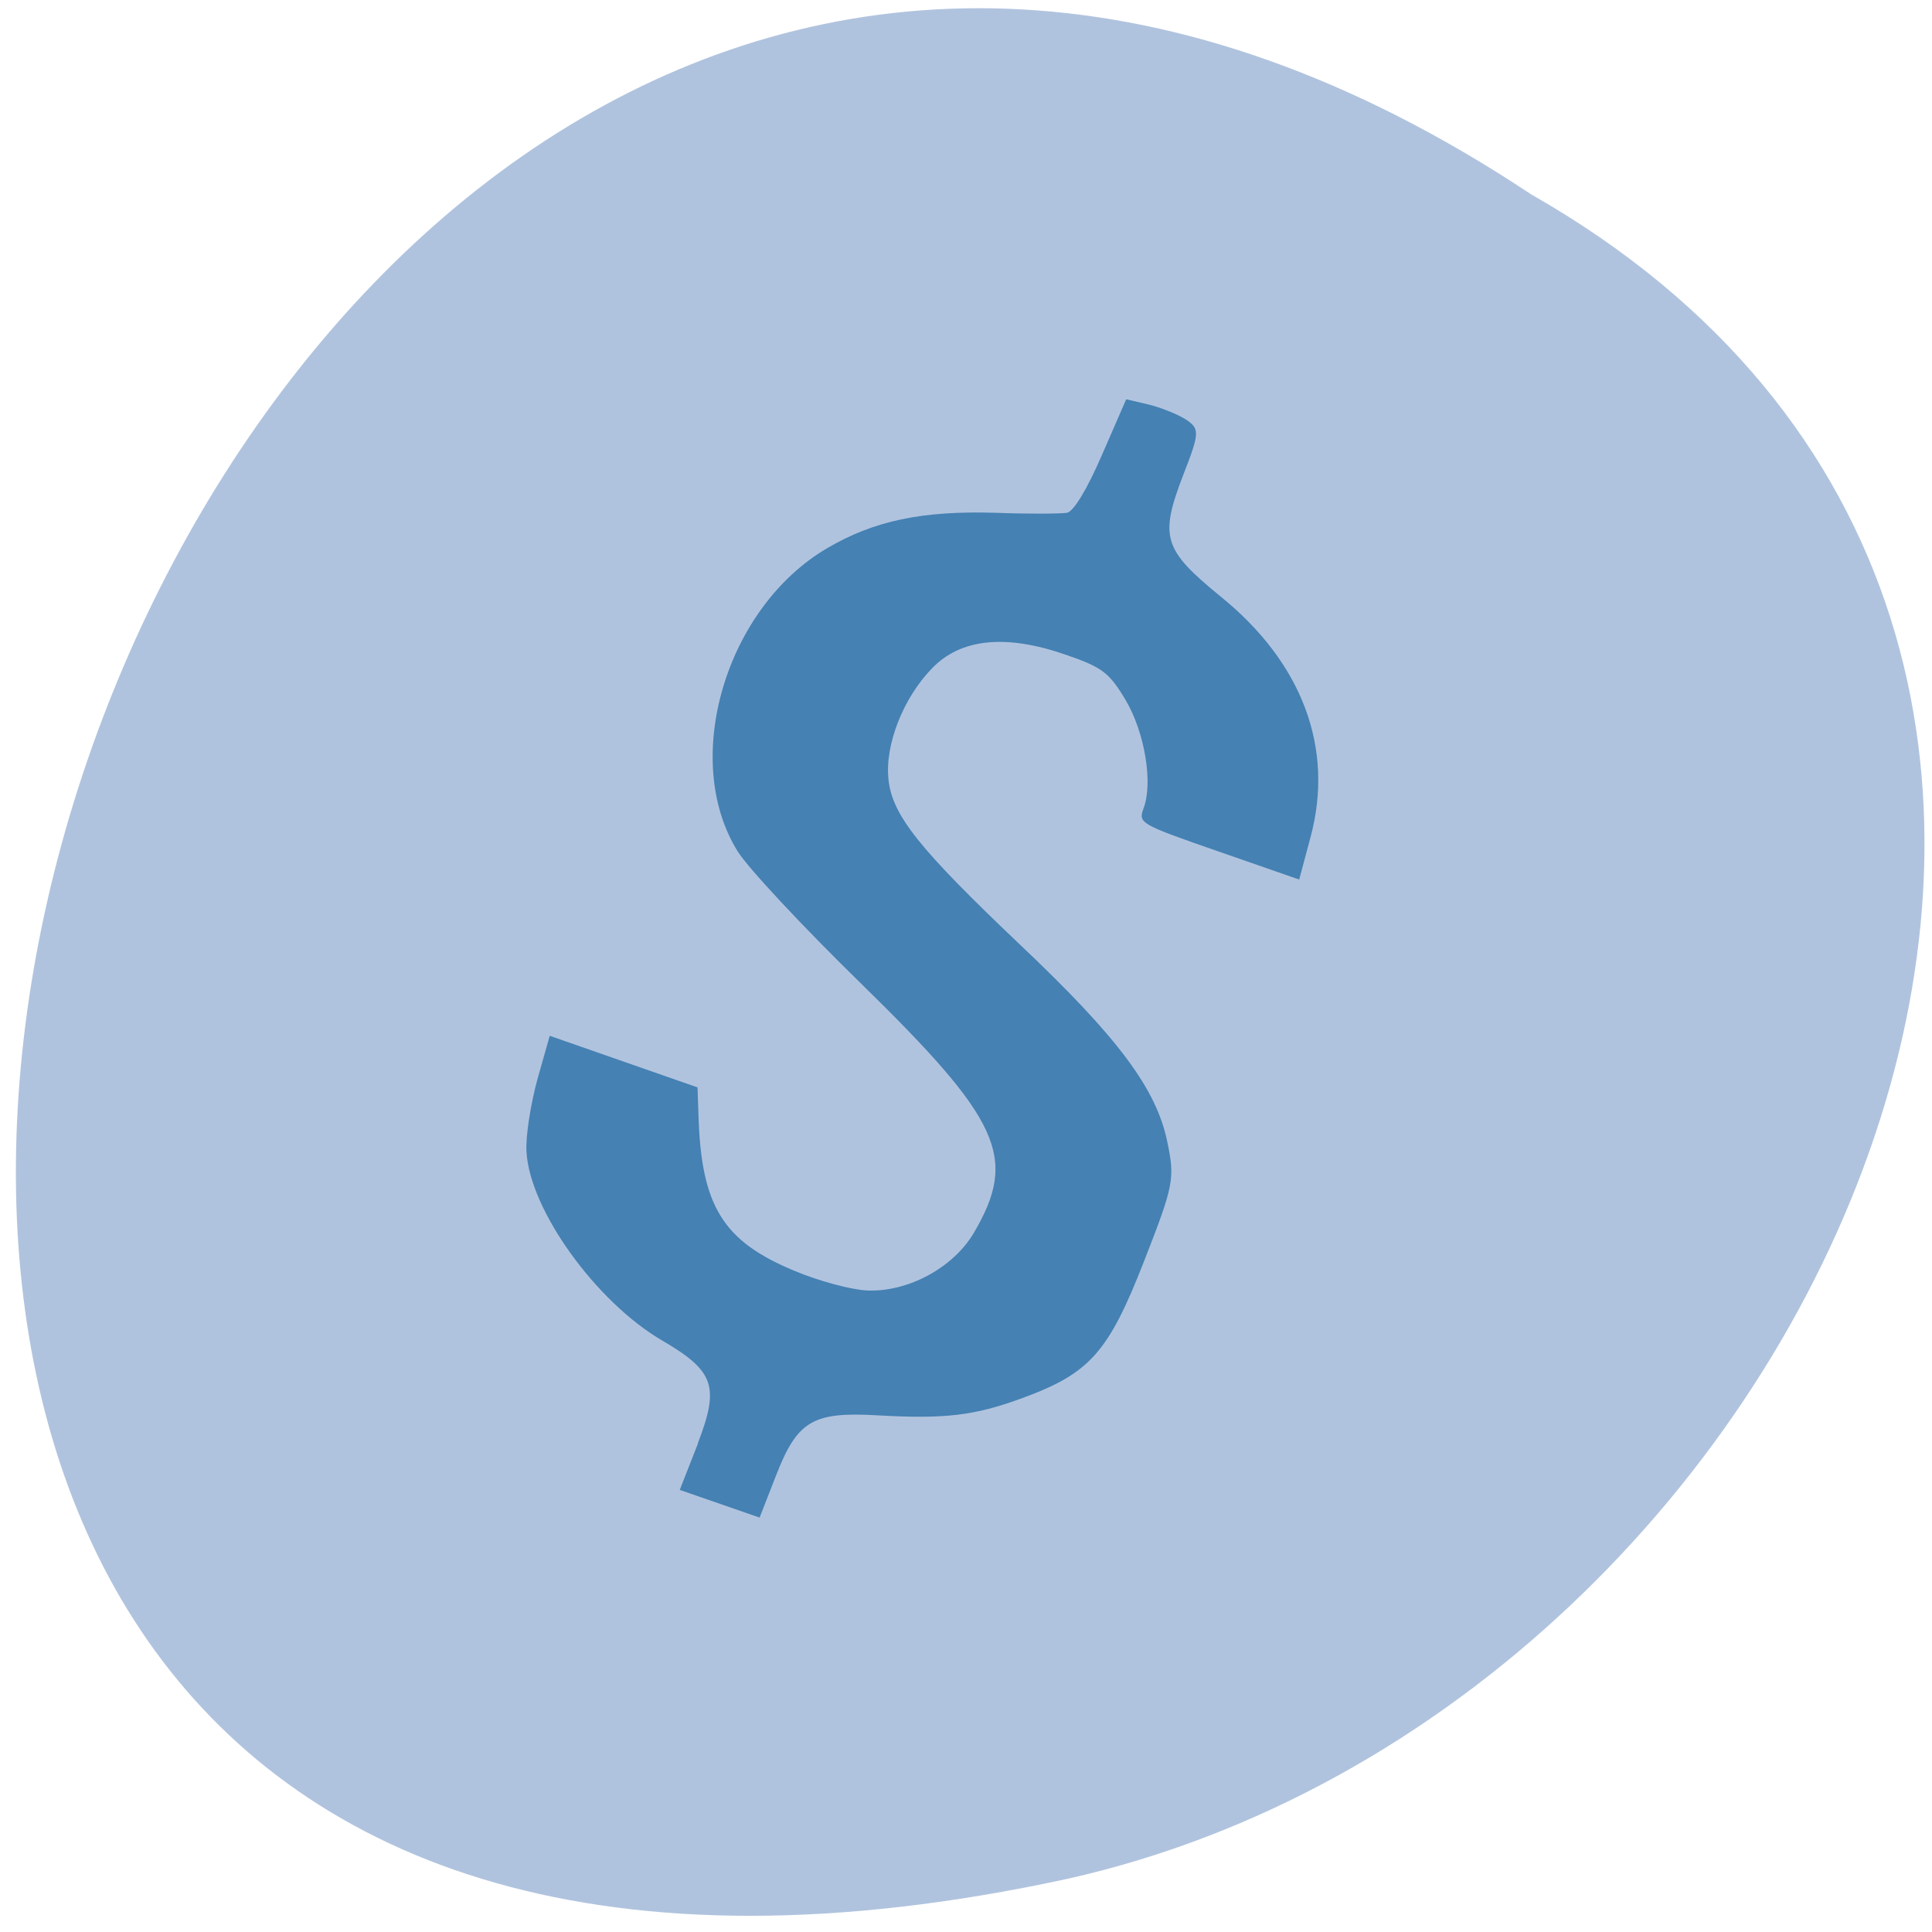 <svg xmlns="http://www.w3.org/2000/svg" viewBox="0 0 24 24"><g fill="#ff4500"><path d="m 15.637 15.746 c -1.148 0 -2.074 -0.918 -2.074 -2.055 c 0 -1.137 0.926 -2.059 2.074 -2.059 c 1.145 0 2.074 0.922 2.074 2.059 c 0 1.137 -0.93 2.055 -2.074 2.055"/><path d="m 8.352 15.992 c -1.148 0 -2.074 -0.922 -2.074 -2.059 c 0 -1.133 0.926 -2.055 2.074 -2.055 c 1.145 0 2.074 0.922 2.074 2.055 c 0 1.137 -0.93 2.059 -2.074 2.059"/><path d="m 12.336 8.105 c -1.148 0 -2.074 -0.922 -2.074 -2.059 c 0 -1.137 0.926 -2.055 2.074 -2.055 c 1.145 0 2.074 0.918 2.074 2.055 c 0 1.137 -0.93 2.059 -2.074 2.059"/></g><path d="m 19.02 2.414 c -17.824 -11.844 -28.805 25.926 -5.762 20.926 c 9.523 -2.133 15.301 -15.496 5.762 -20.926" fill="#b0c3de"/><path d="m 8.668 17.93 c 0.273 -0.707 0.207 -0.898 -0.441 -1.277 c -0.824 -0.48 -1.648 -1.625 -1.687 -2.348 c -0.012 -0.184 0.051 -0.582 0.133 -0.887 l 0.156 -0.551 l 1.836 0.641 l 0.012 0.355 c 0.035 1.121 0.305 1.555 1.188 1.922 c 0.305 0.129 0.715 0.238 0.91 0.246 c 0.508 0.02 1.07 -0.285 1.324 -0.719 c 0.547 -0.934 0.336 -1.395 -1.414 -3.105 c -0.707 -0.691 -1.391 -1.422 -1.52 -1.629 c -0.711 -1.137 -0.152 -3.03 1.113 -3.77 c 0.582 -0.34 1.176 -0.465 2.086 -0.438 c 0.414 0.016 0.816 0.012 0.891 0 c 0.082 -0.016 0.25 -0.293 0.434 -0.719 l 0.301 -0.691 l 0.27 0.063 c 0.148 0.035 0.355 0.117 0.465 0.184 c 0.18 0.117 0.18 0.164 -0.023 0.684 c -0.301 0.781 -0.254 0.934 0.457 1.516 c 1.02 0.824 1.418 1.887 1.121 2.992 l -0.141 0.527 l -1 -0.348 c -0.98 -0.34 -1 -0.352 -0.934 -0.535 c 0.121 -0.316 0.016 -0.945 -0.223 -1.348 c -0.203 -0.34 -0.289 -0.406 -0.746 -0.563 c -0.746 -0.258 -1.301 -0.199 -1.656 0.168 c -0.359 0.367 -0.59 0.953 -0.543 1.383 c 0.047 0.445 0.379 0.859 1.633 2.051 c 1.223 1.156 1.699 1.797 1.832 2.457 c 0.094 0.453 0.078 0.535 -0.289 1.473 c -0.445 1.141 -0.676 1.398 -1.523 1.707 c -0.586 0.215 -0.953 0.258 -1.785 0.211 c -0.809 -0.047 -1 0.066 -1.266 0.75 l -0.203 0.52 l -0.992 -0.344 l 0.227 -0.578" fill="#4581b3" fill-rule="evenodd"/></svg>